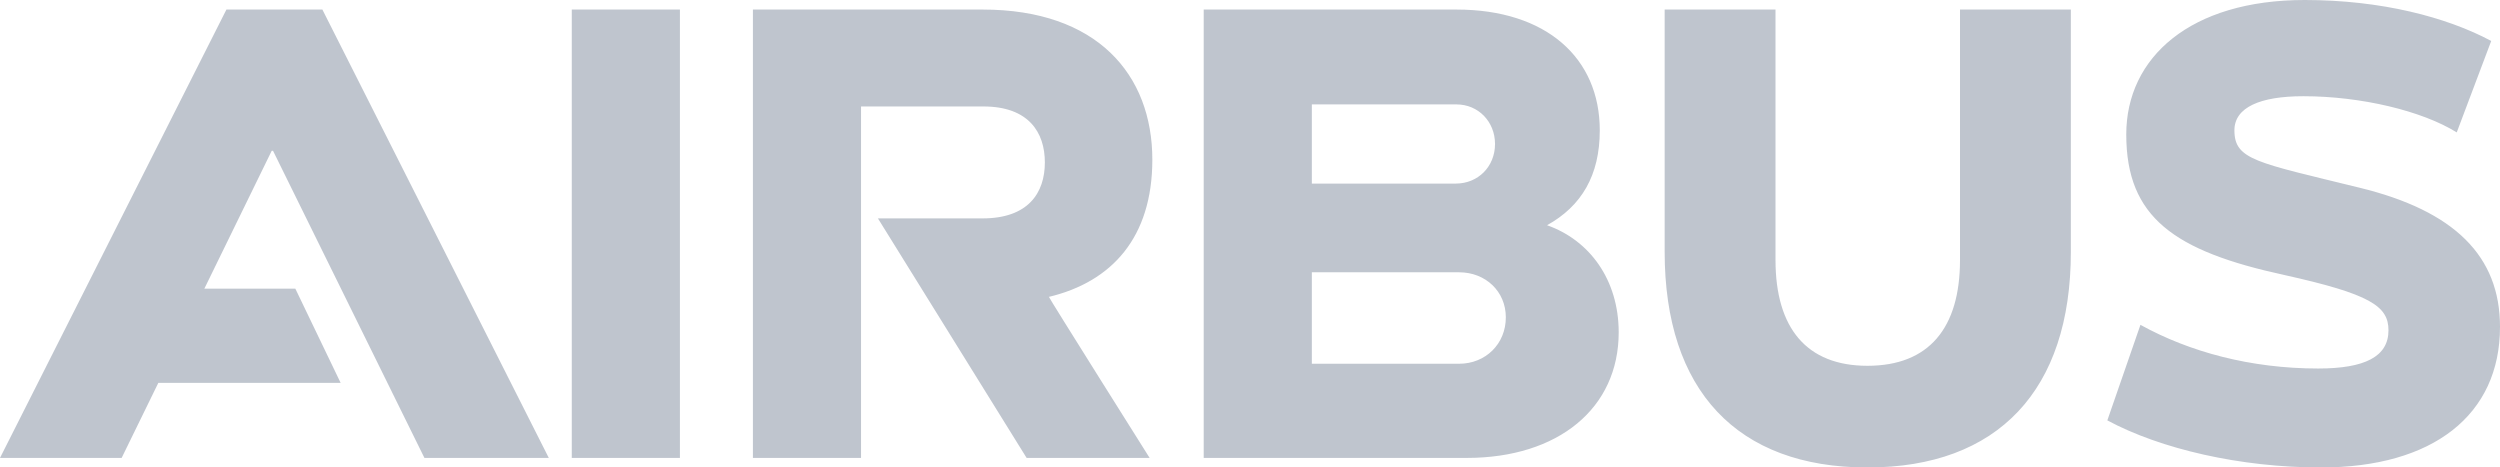 <svg width="123" height="23" viewBox="0 0 123 23" fill="none" xmlns="http://www.w3.org/2000/svg">
<g id="Airbus" clip-path="url(#clip0_3845_1668)">
<path id="Vector" d="M56.695 7.857C56.695 3.66 53.968 0.47 48.348 0.47H37.043V22.53H42.363V5.238H48.382C50.61 5.238 51.407 6.514 51.407 7.991C51.407 9.502 50.576 10.745 48.348 10.745H43.194L50.51 22.53H56.562C56.562 22.53 51.573 14.606 51.607 14.606C54.7 13.867 56.695 11.685 56.695 7.857ZM28.131 0.47H33.452V22.53H28.131V0.47ZM14.531 14.203H10.054L13.367 7.421H13.434L20.882 22.53H27.001L15.861 0.47H11.14L0 22.53H5.985L7.79 18.836H16.759L14.531 14.203ZM76.115 11.081C77.811 10.14 78.709 8.629 78.709 6.413C78.709 2.854 76.082 0.47 71.66 0.47H59.222V22.53H72.159C76.68 22.53 79.64 20.078 79.64 16.352C79.64 13.767 78.21 11.819 76.115 11.081ZM64.544 5.137H71.66C72.724 5.137 73.555 5.977 73.555 7.085C73.555 8.193 72.724 9.032 71.626 9.032H64.543V5.137H64.544ZM71.792 17.896H64.543V13.397H71.792C73.089 13.397 74.087 14.337 74.087 15.613C74.087 16.922 73.089 17.896 71.792 17.896ZM96.432 12.793C96.432 16.141 94.903 17.997 91.877 17.997C88.884 17.997 87.355 16.141 87.355 12.793V0.47H81.901V12.39C81.901 19.206 85.46 23 91.877 23C98.294 23 101.886 19.206 101.886 12.39V0.47H96.432V12.793ZM116.084 9.234C111.033 7.992 109.933 7.873 109.933 6.413C109.933 5.283 111.196 4.734 113.324 4.734C116.151 4.734 119.161 5.45 120.872 6.514L122.568 2.015C120.374 0.84 117.148 0 113.391 0C107.771 0 104.612 2.821 104.612 6.614C104.612 10.697 106.972 12.355 112.393 13.531C116.613 14.47 117.513 15.057 117.513 16.25C117.513 17.547 116.35 18.131 114.055 18.131C110.73 18.131 107.721 17.315 105.31 15.982L103.681 20.683C106.308 22.093 110.231 23 114.188 23C119.708 23 123 20.414 123 16.083C123.001 12.608 120.774 10.375 116.084 9.234Z" fill="#8E98A8" fill-opacity="0.56"/>
</g>
<defs>
<clipPath id="clip0_3845_1668">
<rect width="123" height="23" fill="white"/>
</clipPath>
</defs>
</svg>
